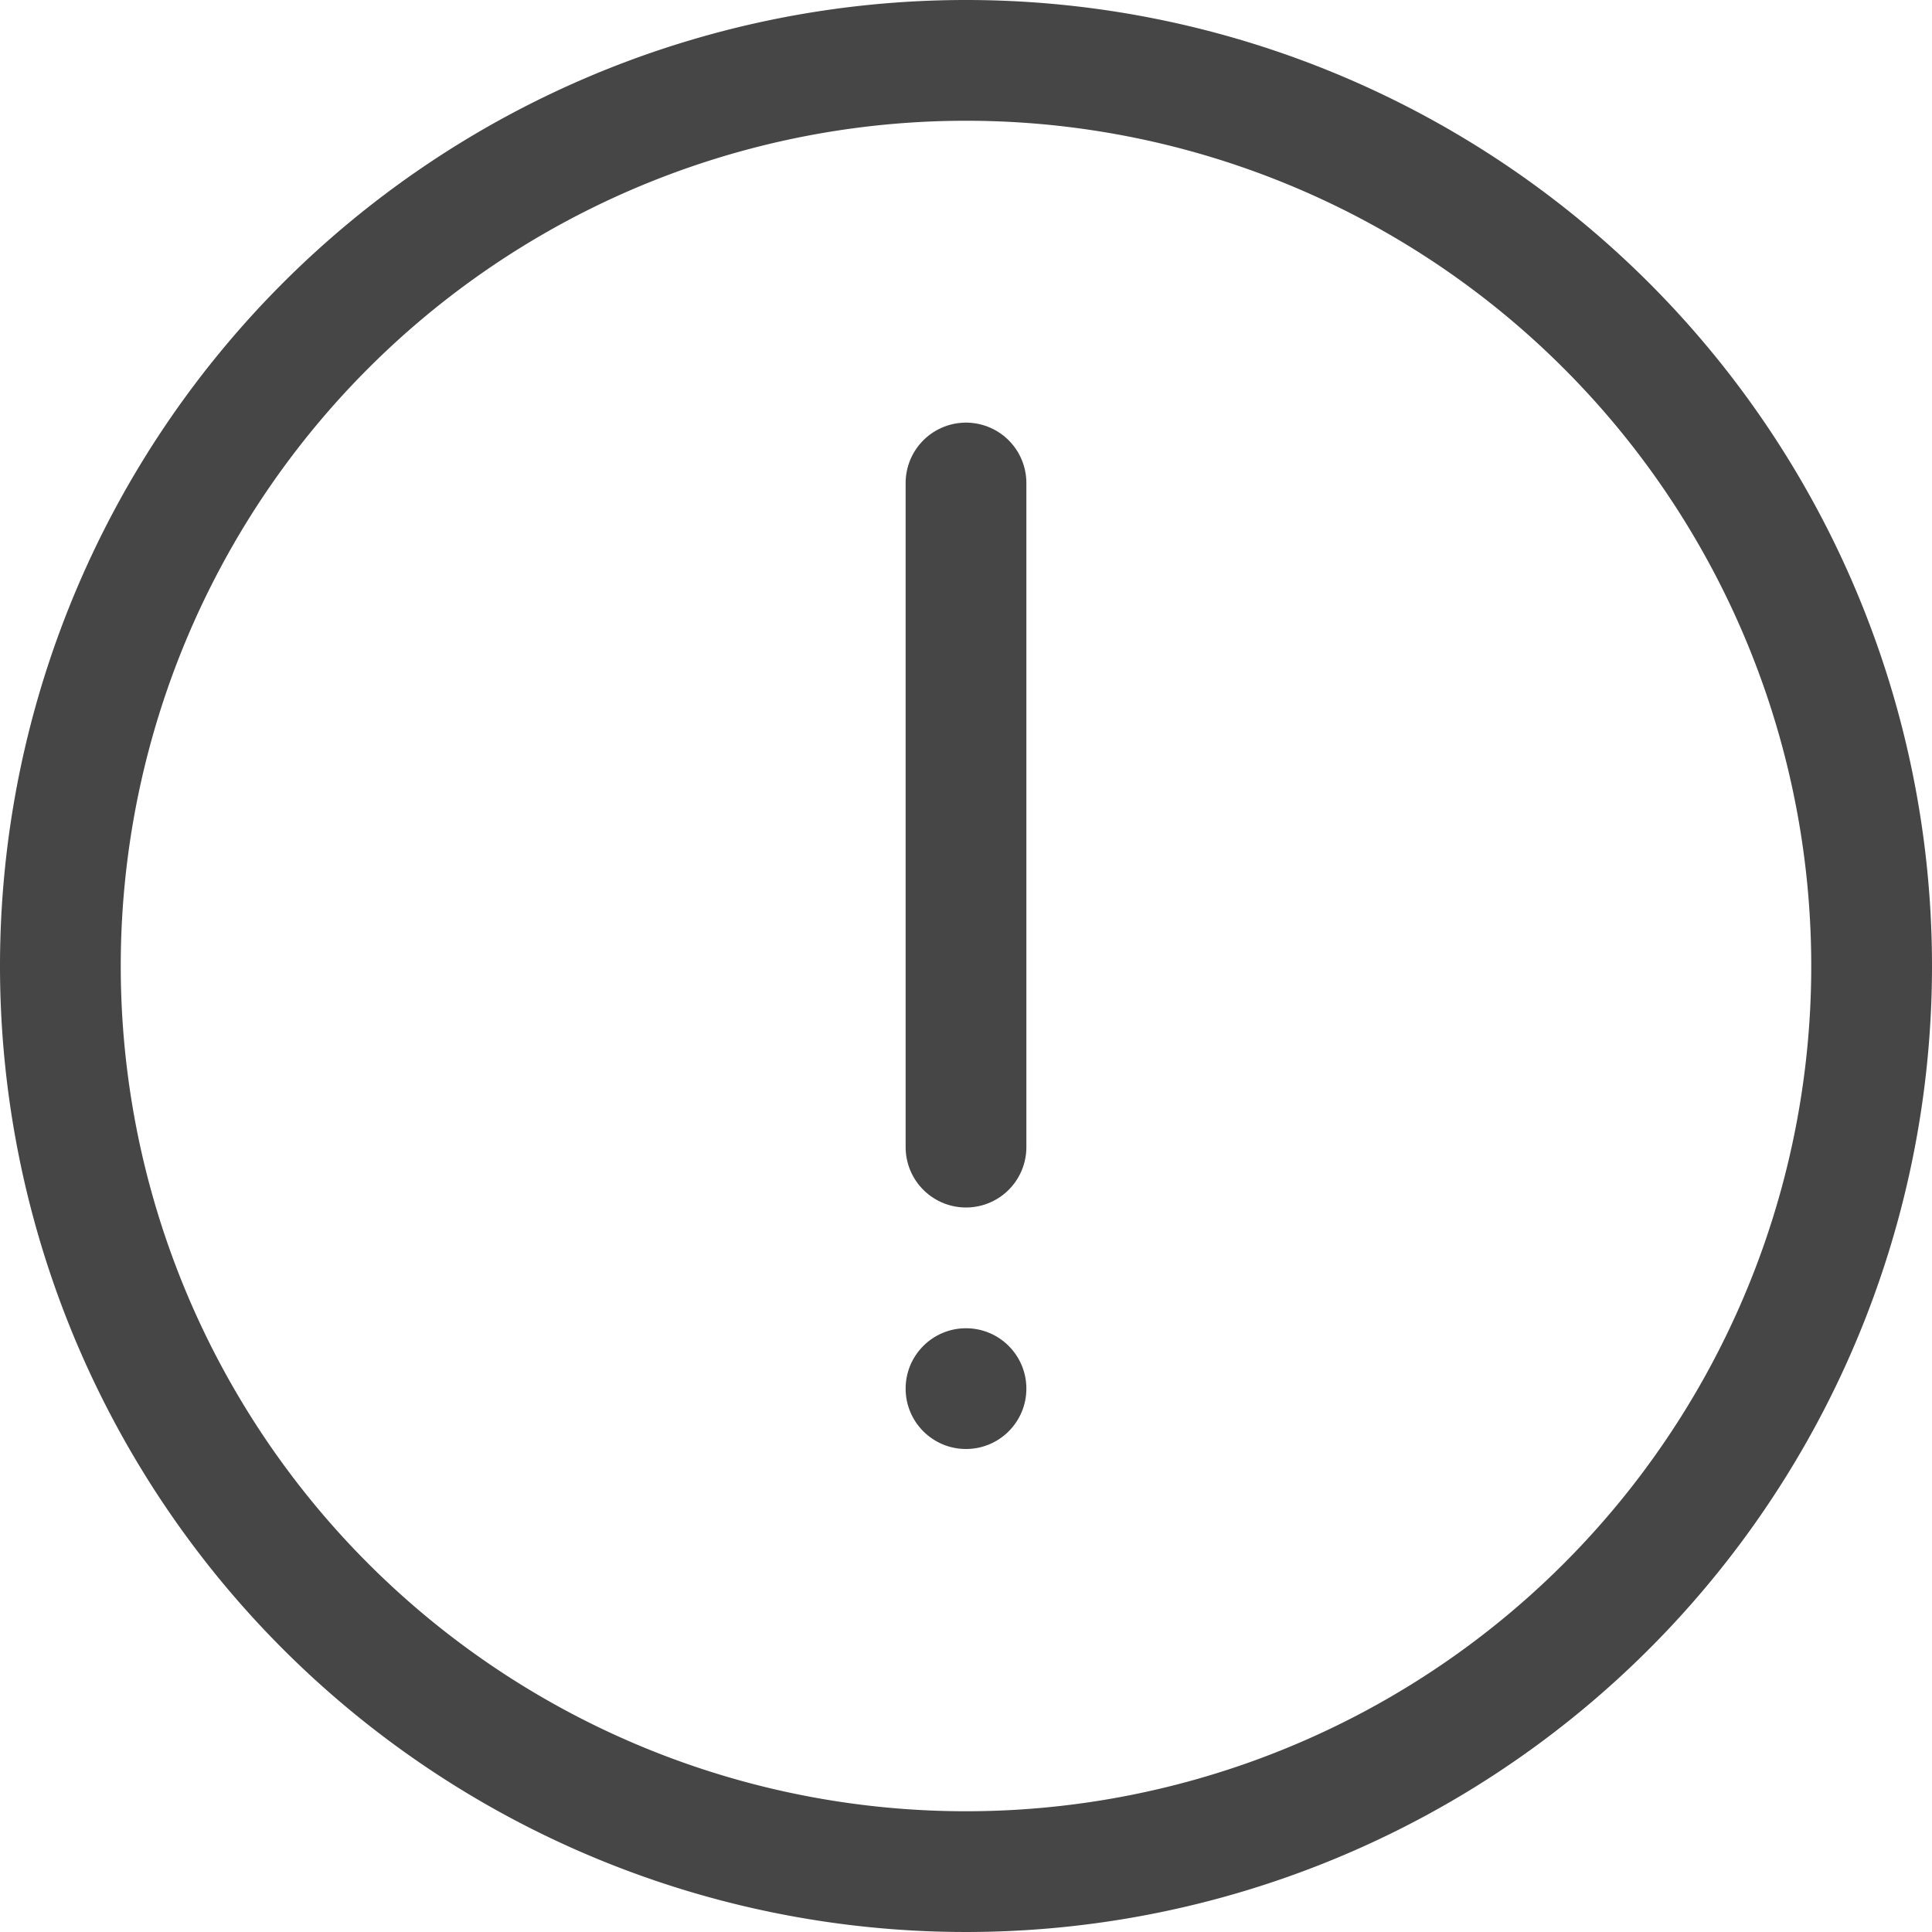 <svg id="Layer_1" data-name="Layer 1" xmlns="http://www.w3.org/2000/svg" viewBox="0 0 32 32"><defs><style>.cls-1{fill:#464646}.cls-2{fill:none;stroke:#464646;stroke-linecap:round;stroke-linejoin:round;stroke-width:2px}</style></defs><title>otbl-icons__totem-msgs__warning</title><path class="cls-1" d="M16 2A14 14 0 1 1 2 16 14 14 0 0 1 16 2m0-2a16 16 0 1 0 16 16A16 16 0 0 0 16 0z"/><path class="cls-2" d="M16 8v11"/><circle class="cls-1" cx="16" cy="23" r="1"/></svg>